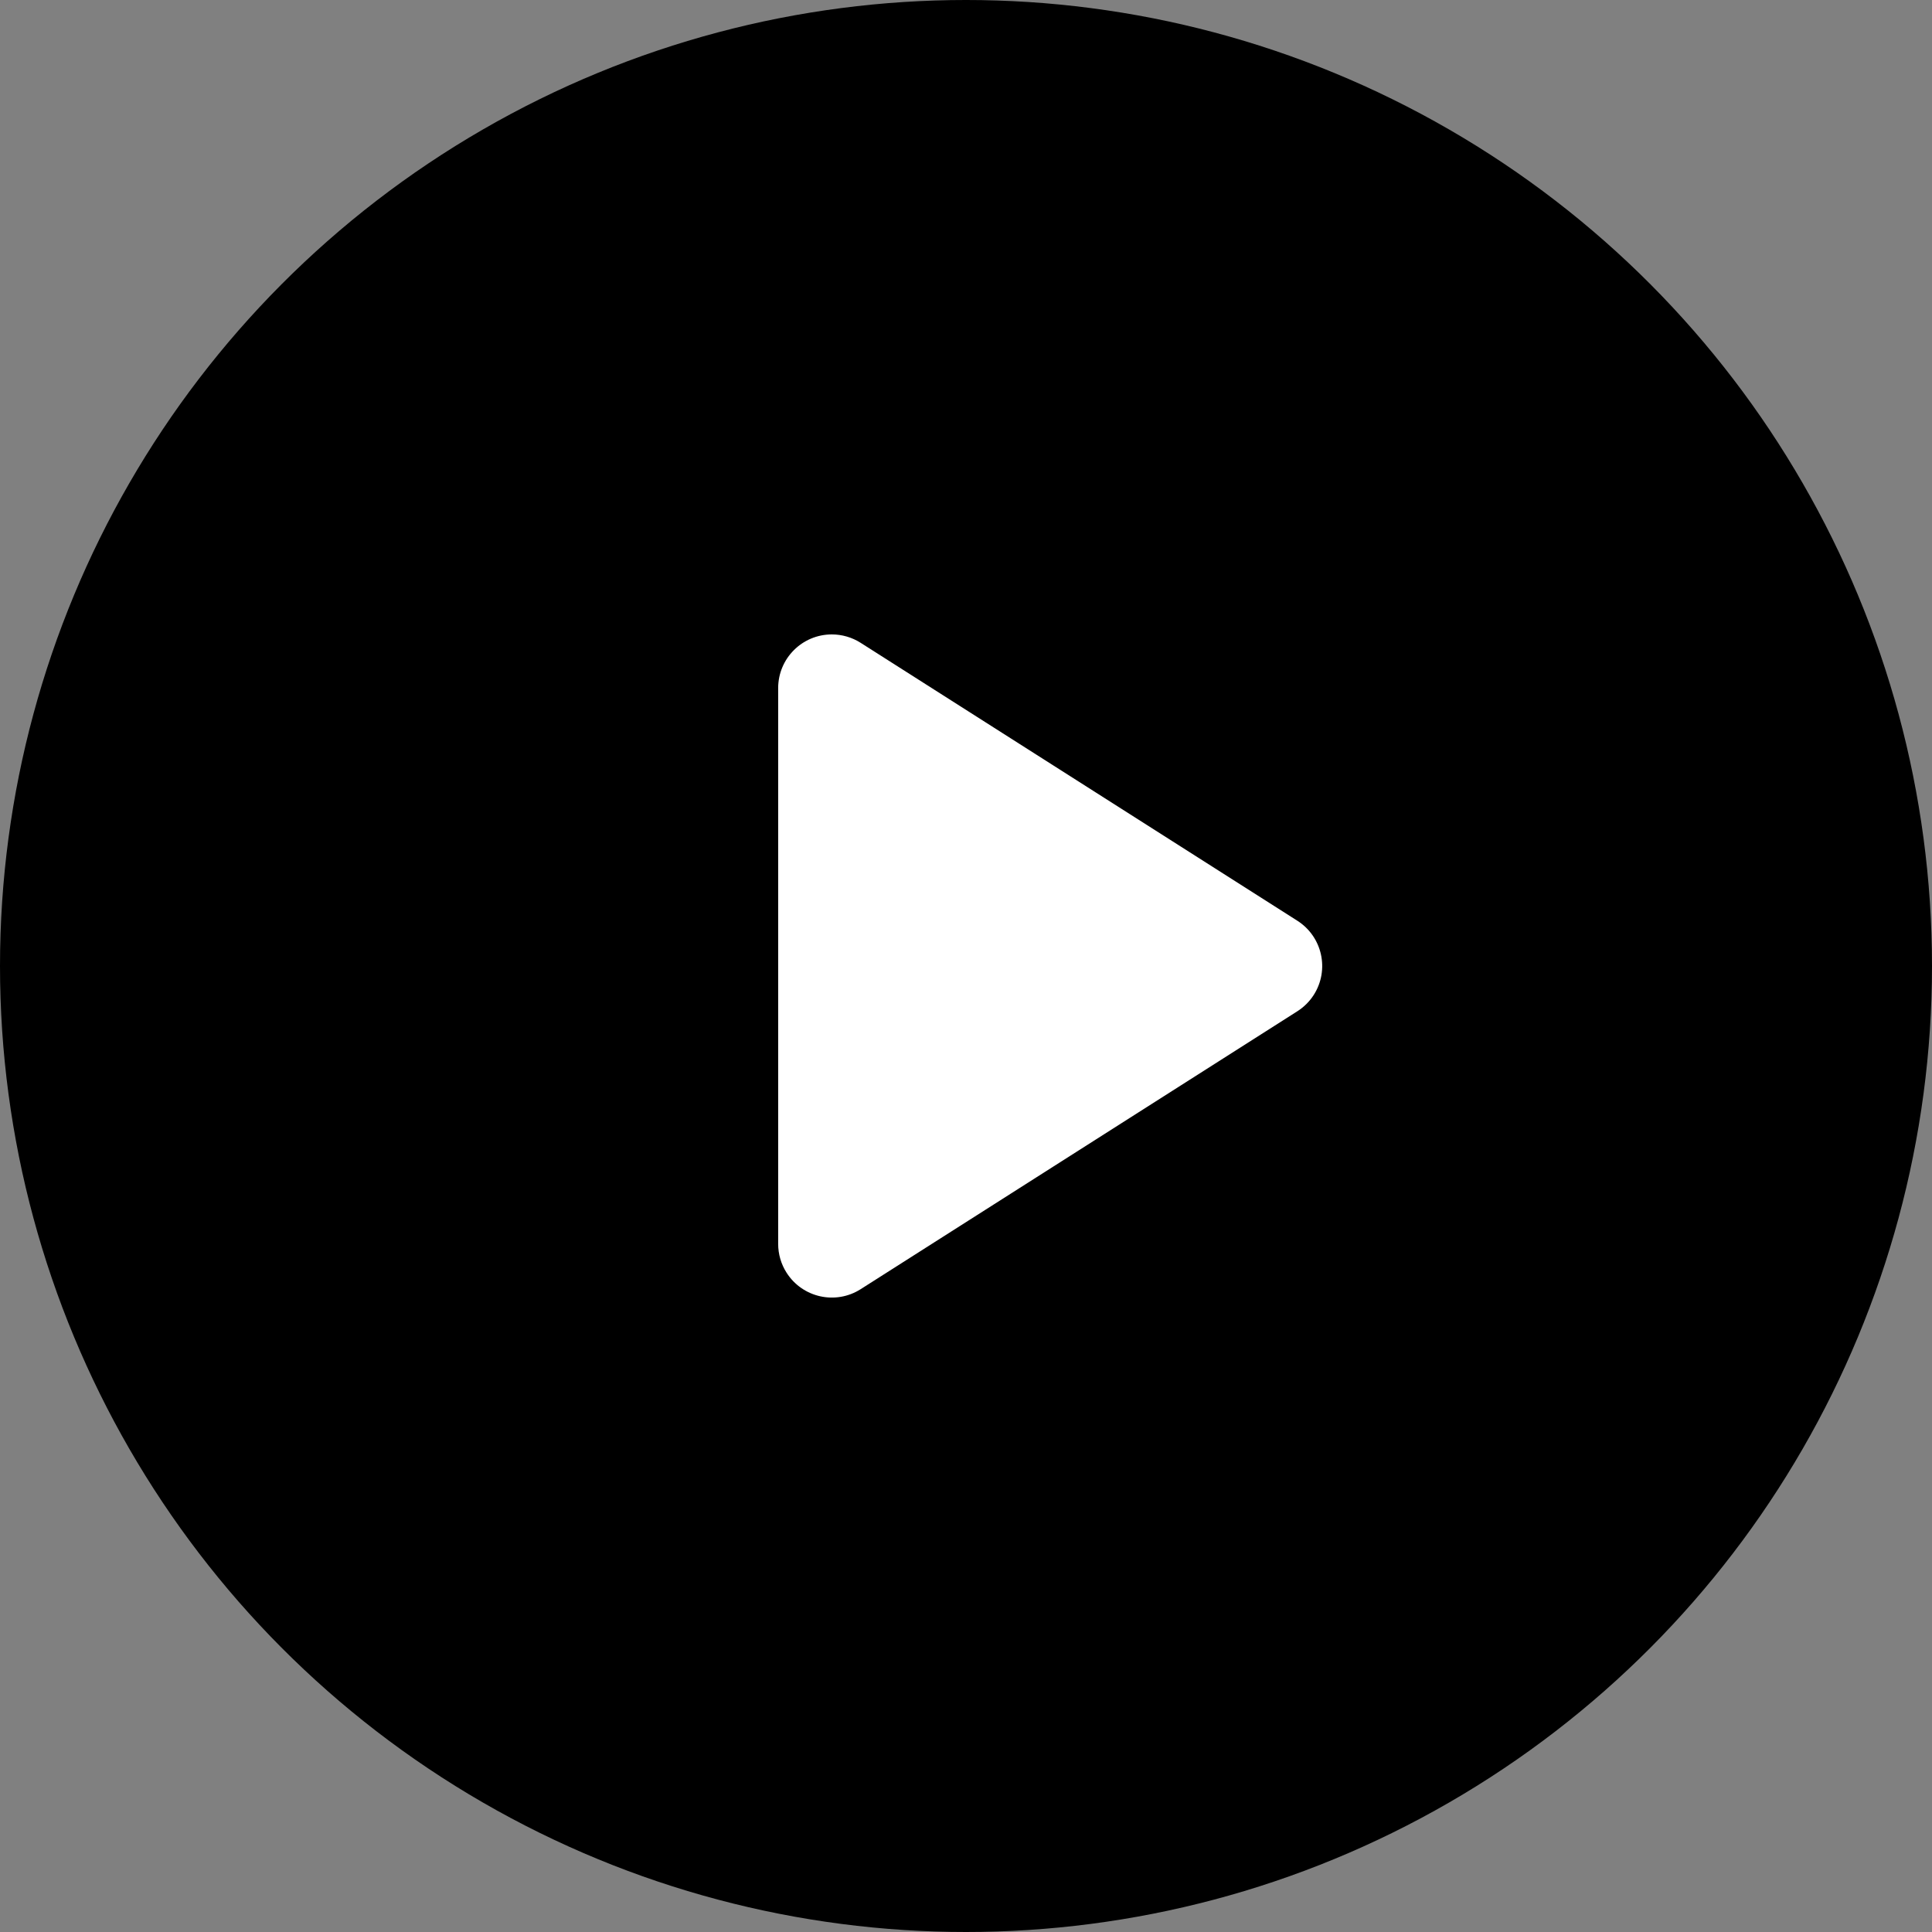 <?xml version="1.0" encoding="UTF-8"?>
<svg width="72px" height="72px" viewBox="0 0 72 72" version="1.1" xmlns="http://www.w3.org/2000/svg" xmlns:xlink="http://www.w3.org/1999/xlink">
    <rect x="0" y="0" width="72" height="72" fill="#808080" stroke="none"/>
    <!-- Generator: Sketch 63.1 (92452) - https://sketch.com -->
    <title>videoPlayBtn Copy</title>
    <desc>Created with Sketch.</desc>
    <g id="🏋️‍♂️-Workout" stroke="none" stroke-width="1" fill="none" fill-rule="evenodd">
        <g id="videoPlayBtn">
            <g>
                <circle id="Oval" fill="#000000" cx="36" cy="36" r="36"></circle>
                <path d="M32.074,23.956 L48.348,34.313 C49.28,34.906 49.555,36.142 48.962,37.074 C48.805,37.321 48.595,37.53 48.348,37.687 L32.074,48.044 C31.142,48.637 29.906,48.362 29.313,47.43 C29.108,47.11 29,46.737 29,46.357 L29,25.643 C29,24.539 29.895,23.643 31,23.643 C31.38,23.643 31.753,23.752 32.074,23.956 Z" id="Rectangle" fill="#FFFFFF"></path>
            </g>
        </g>
    </g>
</svg>